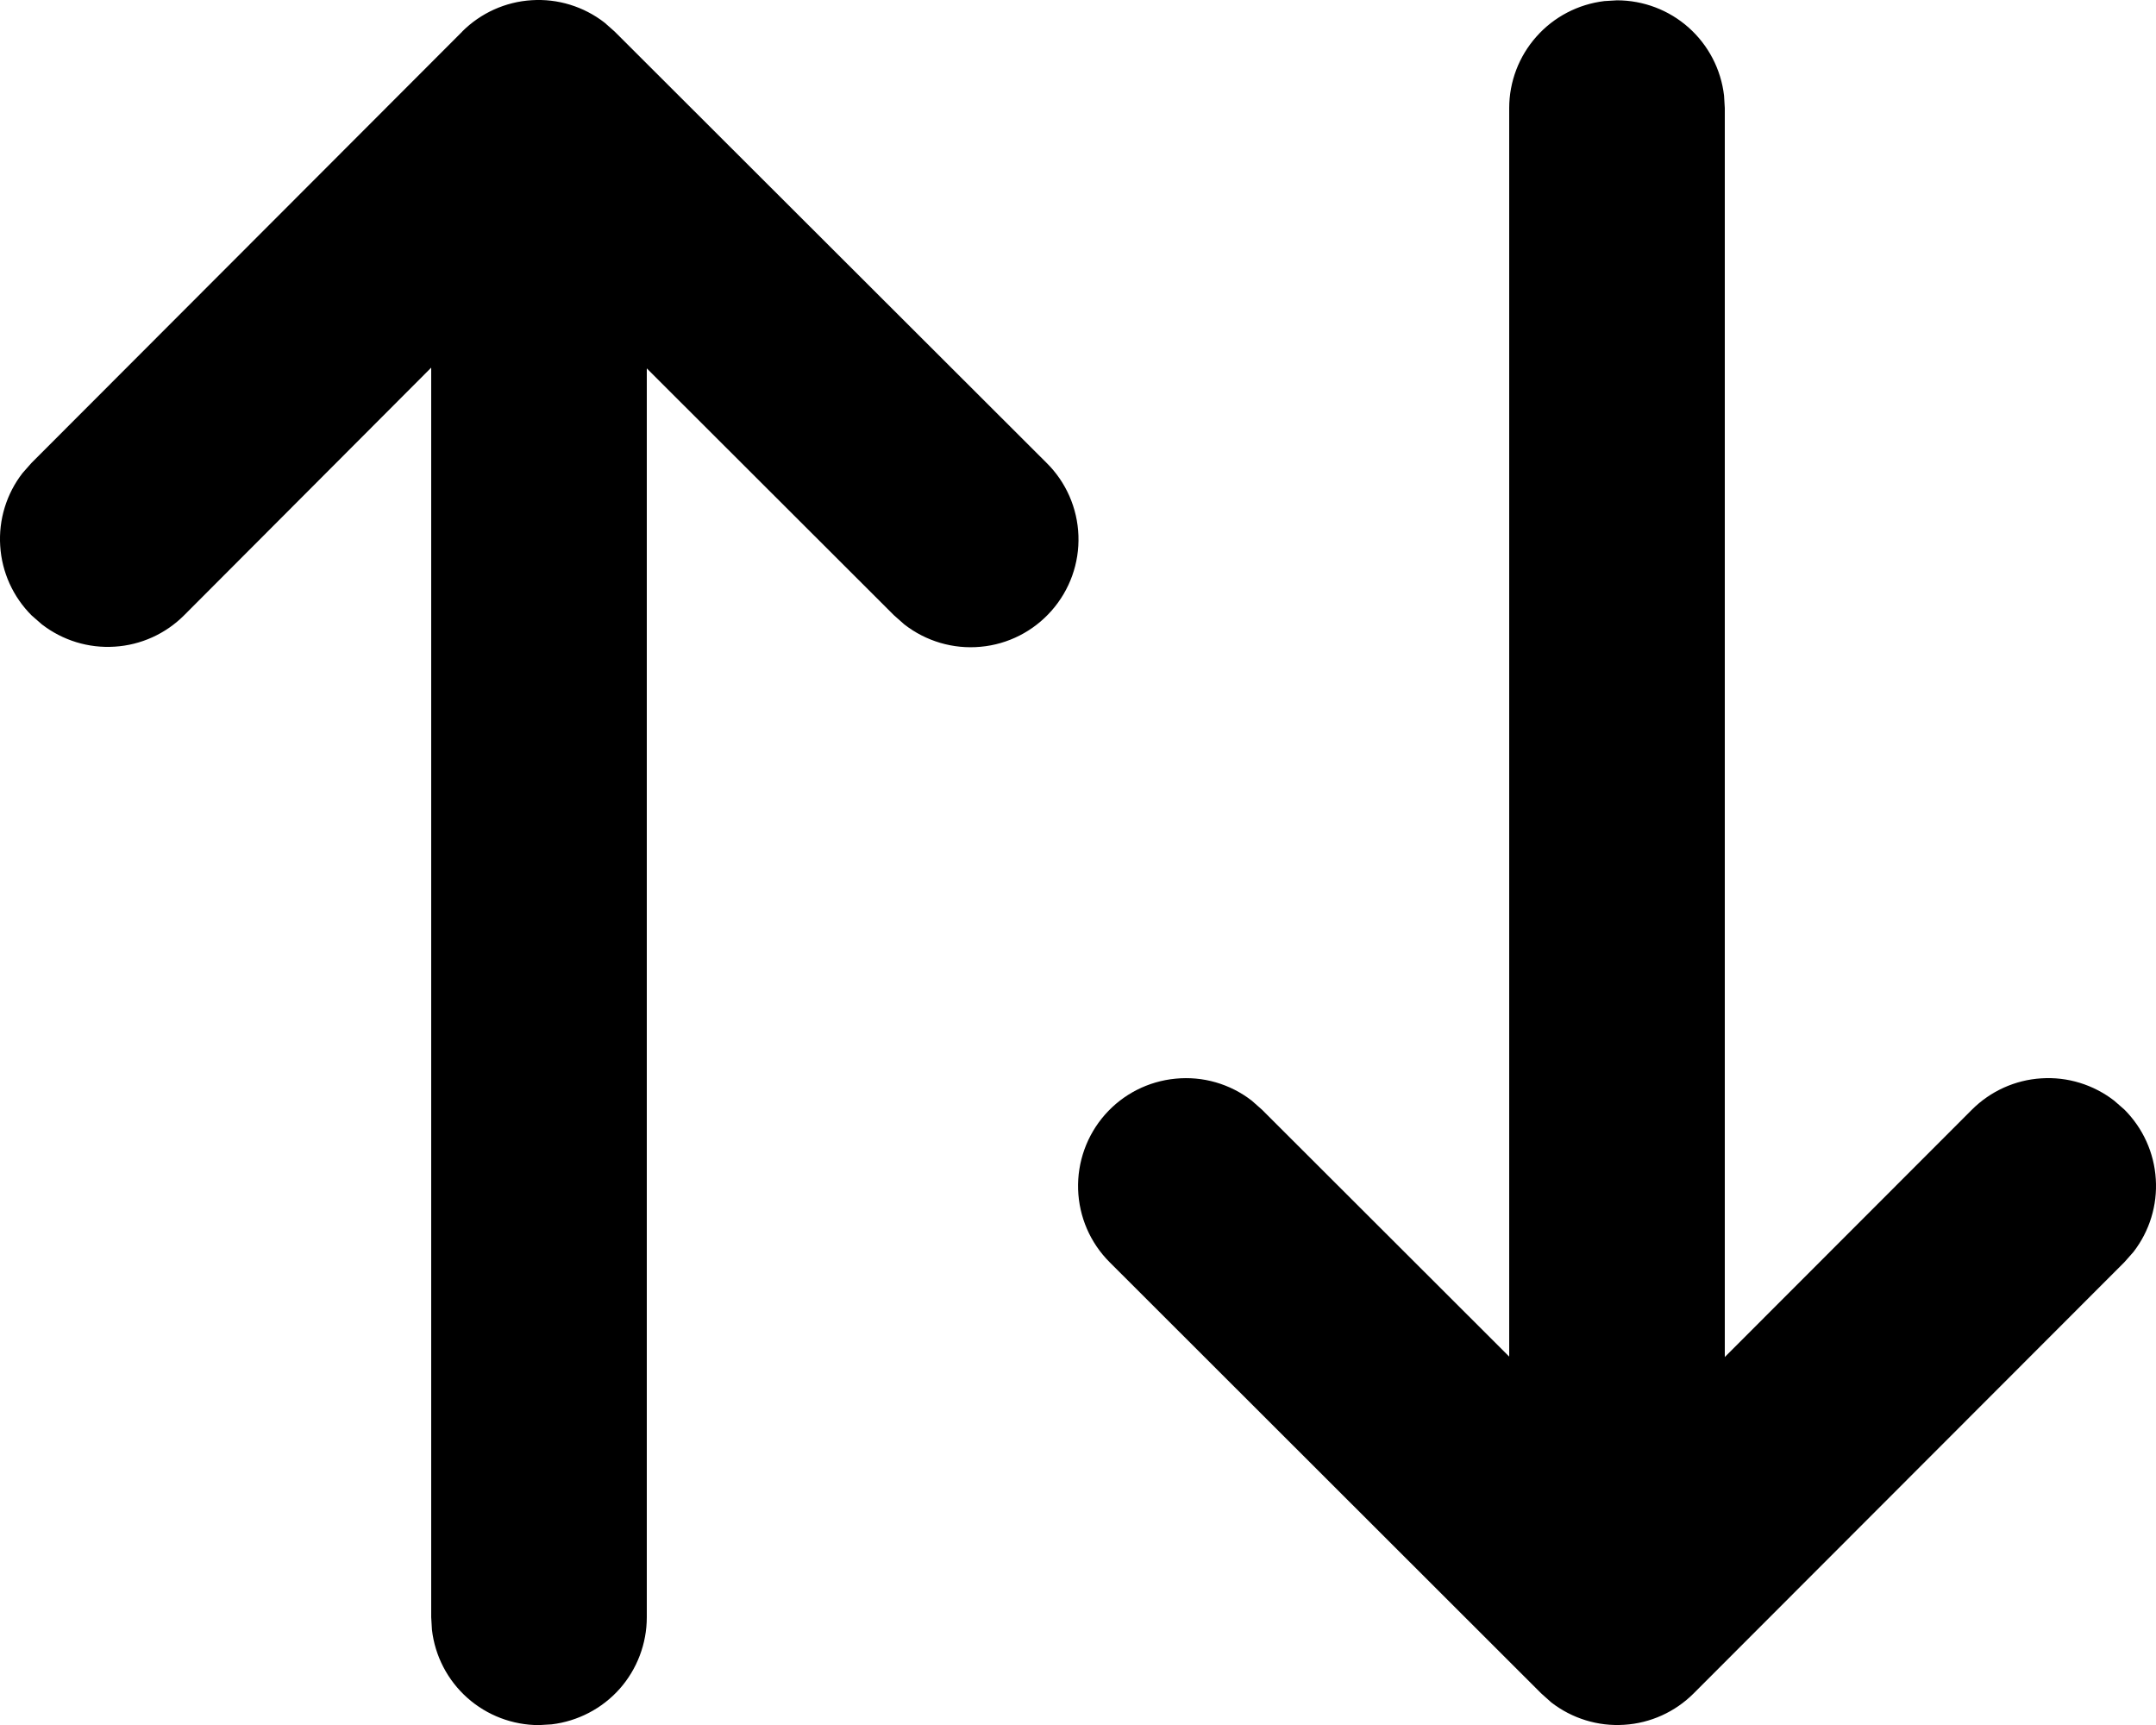 <svg width="20" height="16" viewBox="0 0 20 16" fill="none" xmlns="http://www.w3.org/2000/svg">
<path d="M4.288 0.293L0.293 4.293L0.209 4.388C0.06 4.58 -0.014 4.821 0.002 5.064C0.017 5.307 0.121 5.536 0.293 5.708L0.388 5.791C0.581 5.94 0.821 6.014 1.064 5.998C1.307 5.983 1.536 5.879 1.708 5.707L4 3.41V15L4.007 15.117C4.035 15.36 4.152 15.585 4.335 15.748C4.518 15.911 4.755 16.001 5 16.001L5.117 15.994C5.36 15.965 5.585 15.848 5.748 15.665C5.91 15.482 6 15.245 6 15V3.417L8.293 5.707L8.388 5.791C8.589 5.948 8.843 6.023 9.097 5.999C9.351 5.976 9.586 5.856 9.755 5.664C9.924 5.472 10.013 5.224 10.004 4.968C9.995 4.713 9.889 4.471 9.707 4.292L5.701 0.292L5.607 0.209C5.414 0.06 5.174 -0.014 4.931 0.002C4.688 0.017 4.459 0.121 4.287 0.293H4.288ZM15 0.003L14.883 0.01C14.64 0.039 14.415 0.156 14.253 0.339C14.09 0.522 14 0.758 14 1.003V12.583L11.707 10.293L11.612 10.209C11.411 10.053 11.158 9.98 10.905 10.005C10.652 10.029 10.418 10.148 10.25 10.339C10.082 10.53 9.993 10.778 10.001 11.032C10.009 11.286 10.113 11.527 10.293 11.707L14.297 15.707L14.391 15.791C14.584 15.94 14.824 16.014 15.067 15.998C15.31 15.983 15.539 15.879 15.711 15.707L19.707 11.707L19.791 11.612C19.94 11.419 20.014 11.179 19.998 10.936C19.983 10.693 19.879 10.464 19.707 10.292L19.612 10.209C19.419 10.06 19.179 9.986 18.936 10.002C18.693 10.017 18.464 10.121 18.292 10.293L16 12.587V1.003L15.993 0.887C15.965 0.644 15.848 0.419 15.665 0.256C15.482 0.093 15.245 0.003 15 0.003Z" fill="black"/>
</svg>
